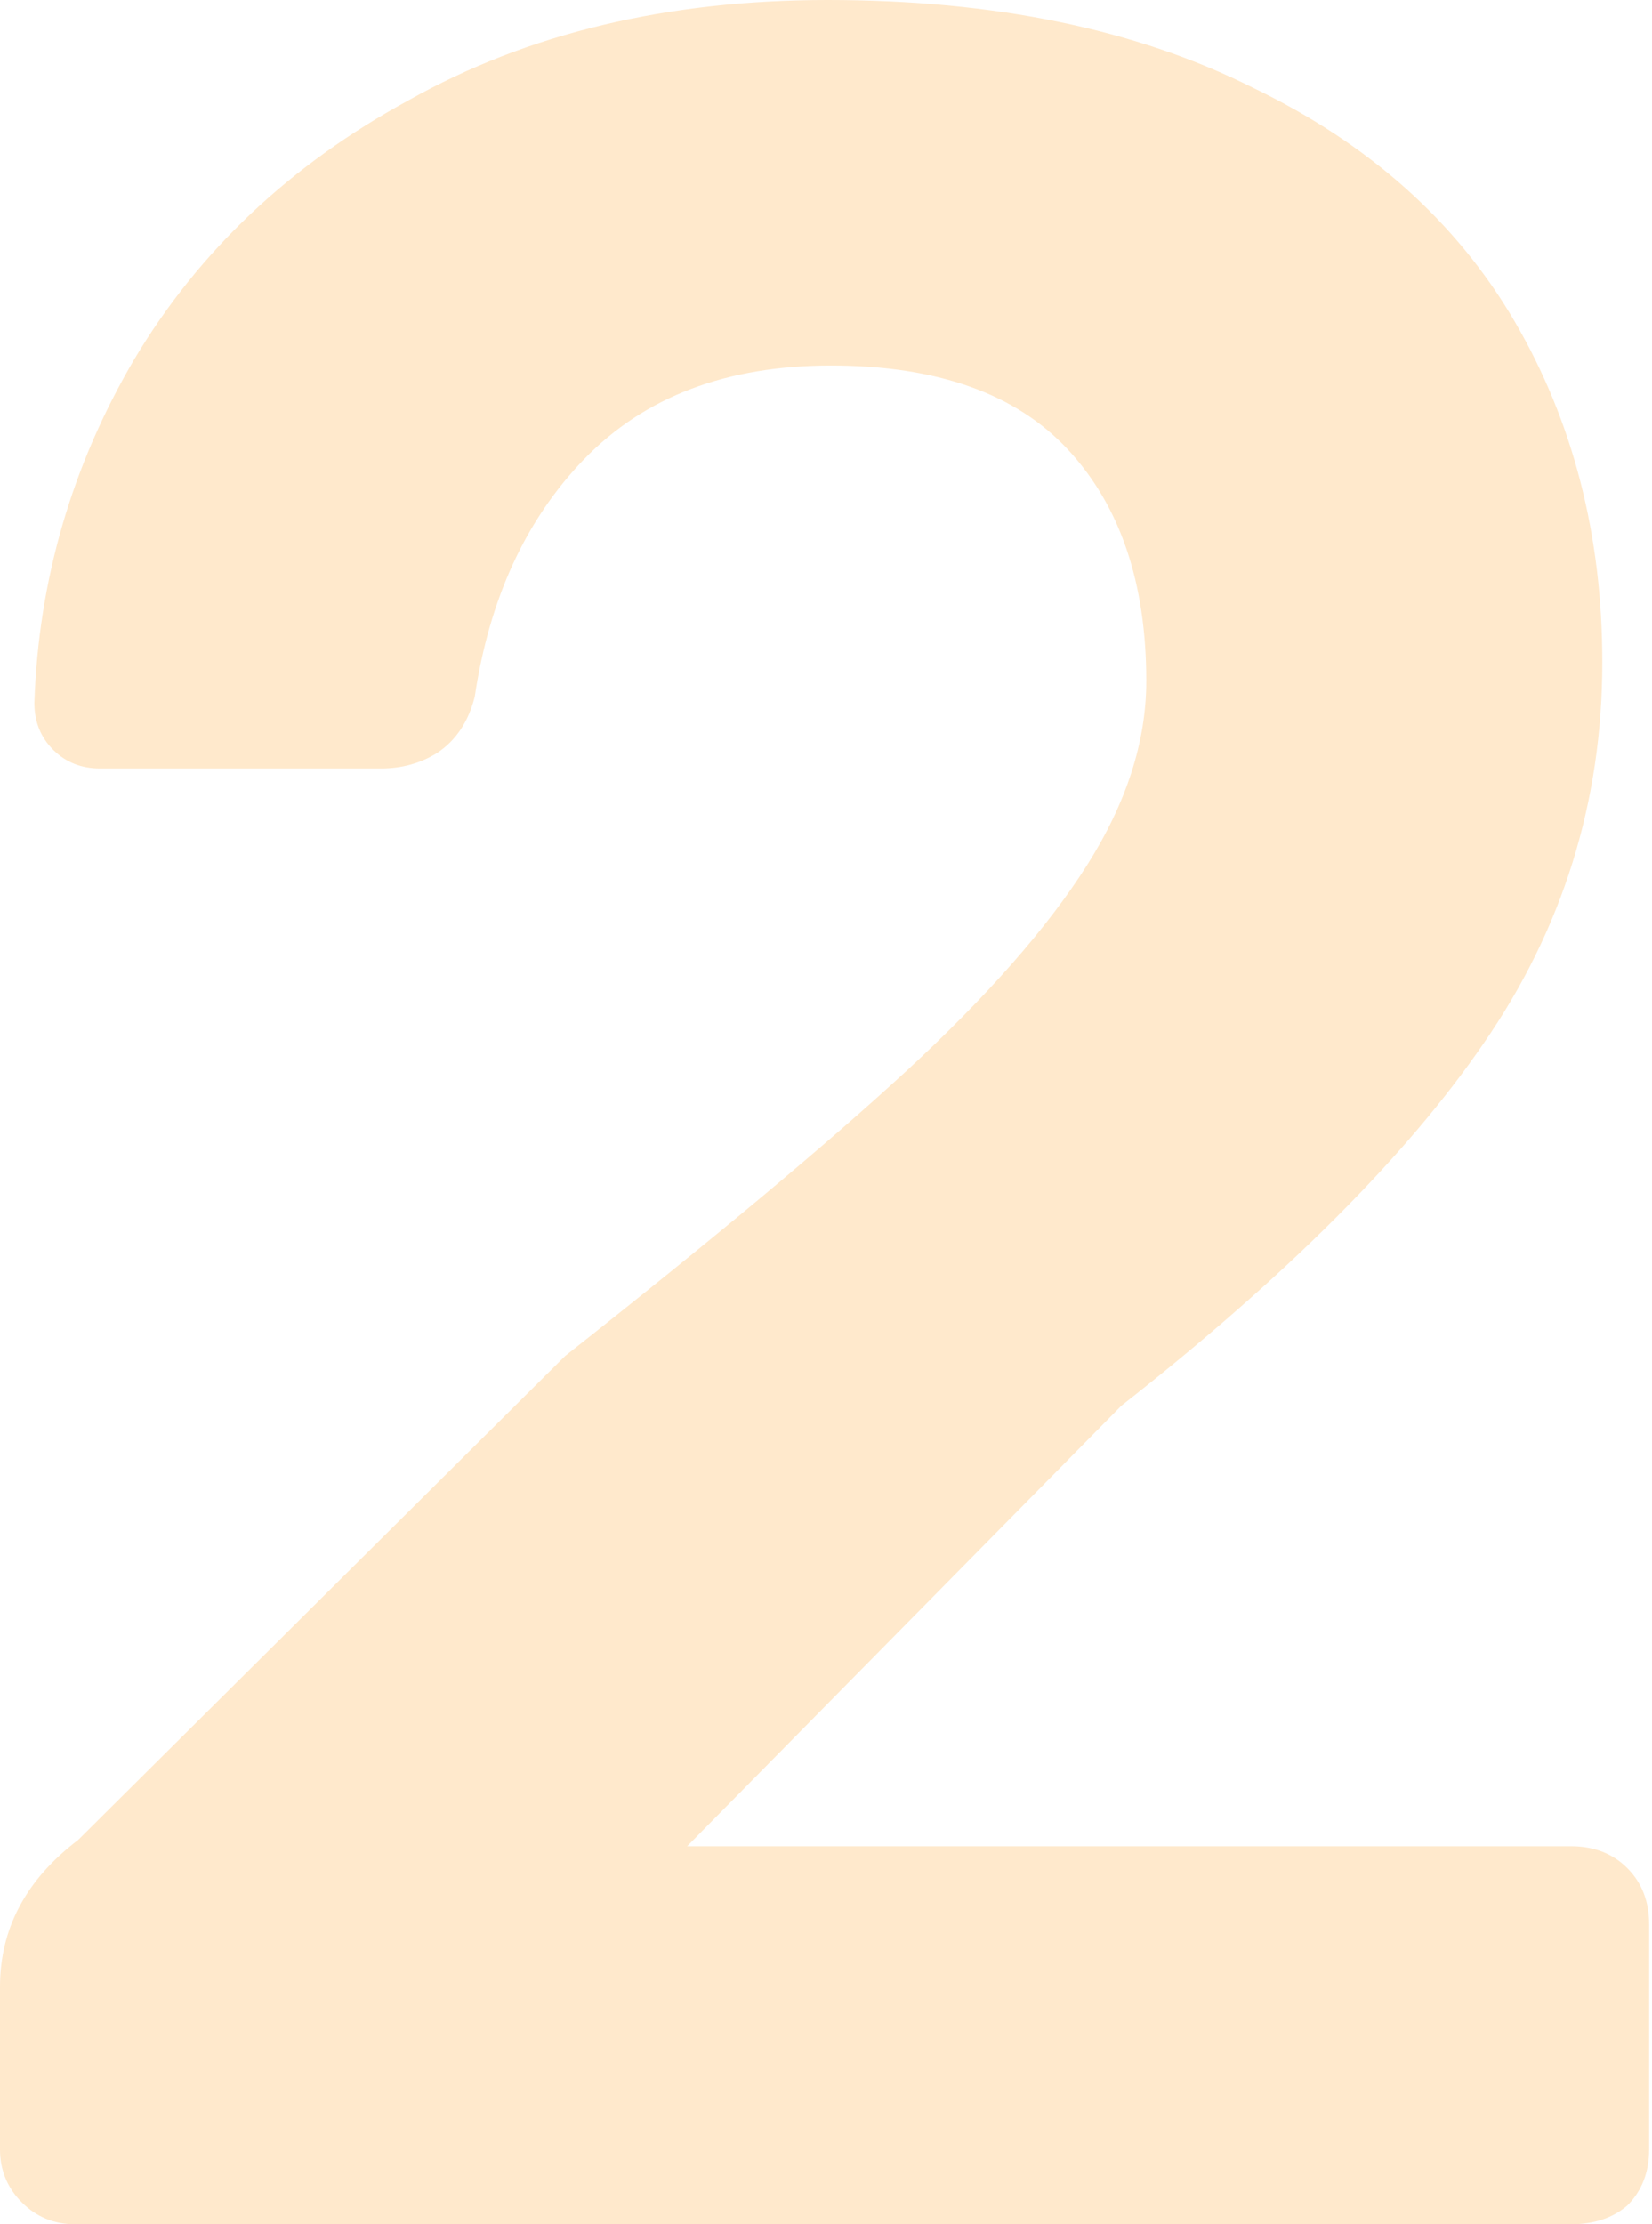 <svg width="104" height="140" viewBox="0 0 104 140" fill="none" xmlns="http://www.w3.org/2000/svg">
<path d="M4.719 140C3.408 140 2.294 139.541 1.376 138.624C0.459 137.706 0 136.592 0 135.281V125.056C0 121.386 1.639 118.305 4.916 115.815L35.59 85.337C44.897 77.996 52.041 72.032 57.023 67.444C62.135 62.725 65.936 58.399 68.427 54.466C70.918 50.534 72.163 46.667 72.163 42.865C72.163 36.704 70.524 31.854 67.247 28.315C63.97 24.775 58.989 23.006 52.303 23.006C45.749 23.006 40.571 24.972 36.77 28.904C33.099 32.706 30.805 37.687 29.888 43.848C29.494 45.421 28.708 46.601 27.528 47.388C26.479 48.043 25.3 48.371 23.989 48.371H6.292C5.112 48.371 4.129 47.977 3.343 47.191C2.556 46.404 2.163 45.421 2.163 44.242C2.425 36.508 4.522 29.298 8.455 22.612C12.519 15.796 18.287 10.356 25.758 6.292C33.23 2.097 42.013 0 52.107 0C62.594 0 71.507 1.835 78.848 5.506C86.189 9.045 91.695 13.961 95.365 20.253C99.036 26.545 100.871 33.689 100.871 41.685C100.871 50.468 98.38 58.464 93.399 65.674C88.549 72.753 80.946 80.356 70.59 88.483L43.258 116.208H98.904C100.346 116.208 101.526 116.667 102.444 117.584C103.361 118.502 103.82 119.682 103.82 121.124V135.281C103.82 136.723 103.361 137.903 102.444 138.82C101.526 139.607 100.346 140 98.904 140H4.719Z" fill="#FF9404" fill-opacity="0.2"/>
</svg>
